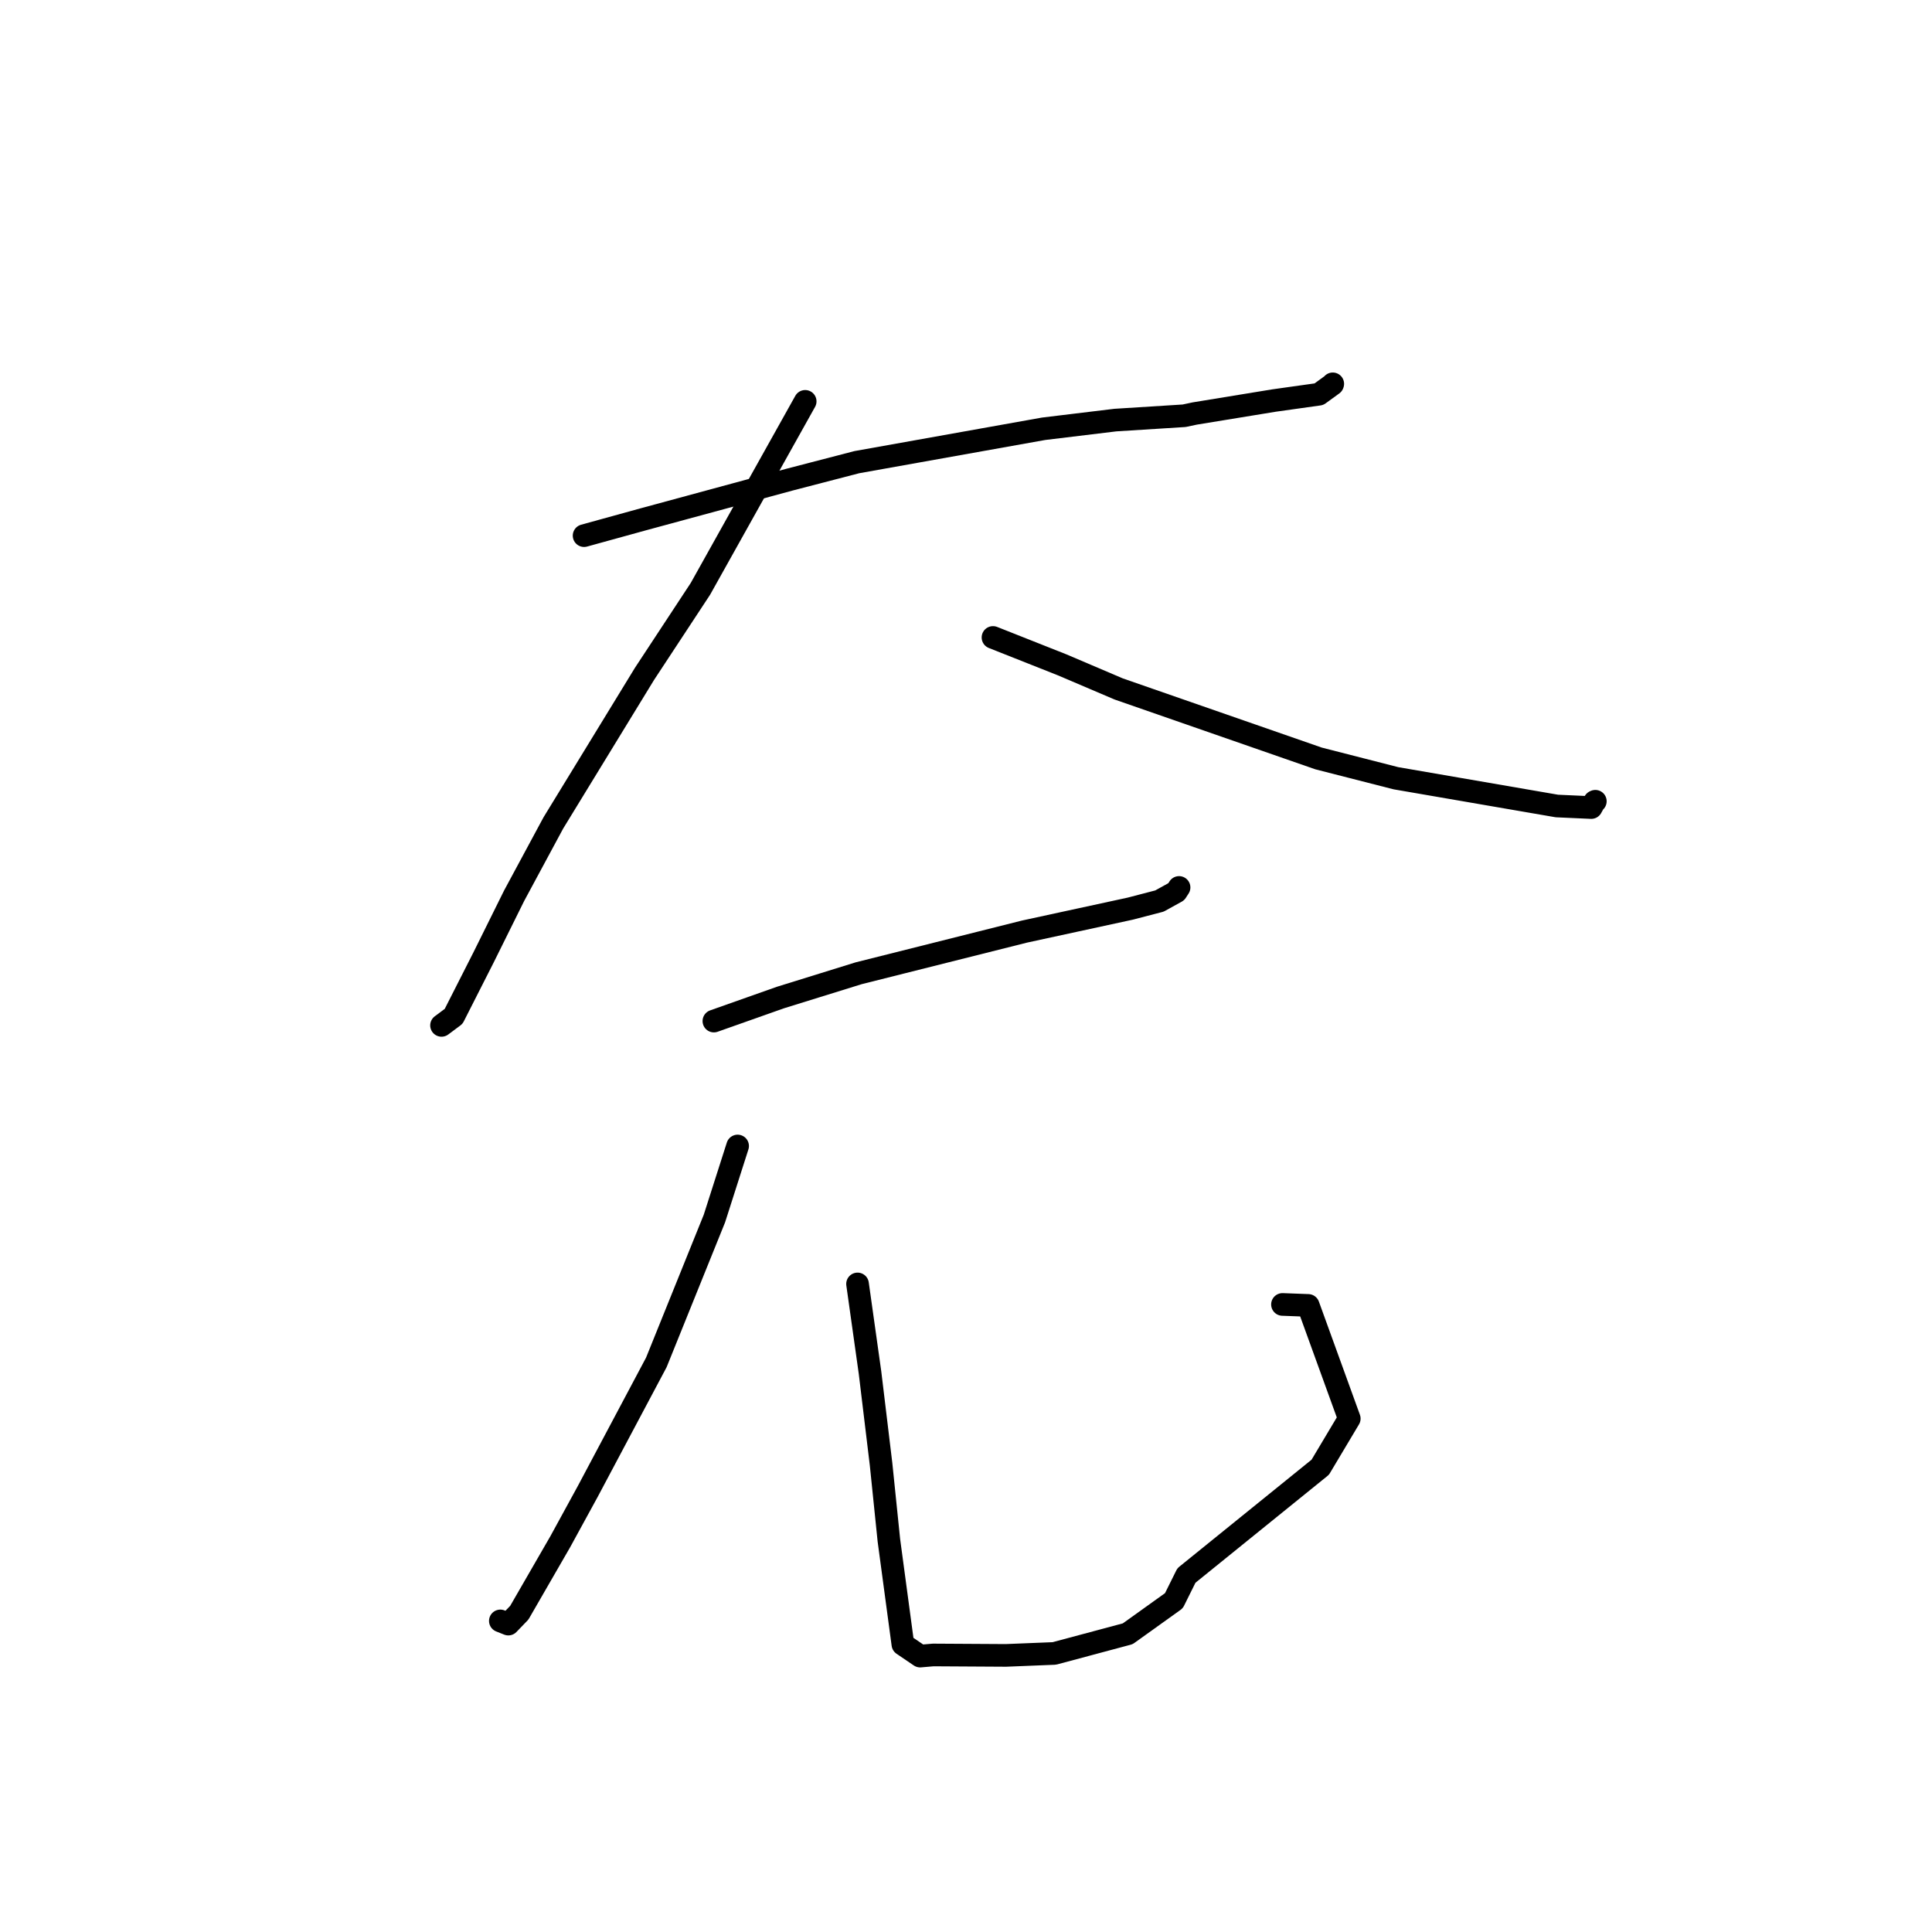 <?xml version="1.0" standalone="no"?>
    <svg width="256" height="256" xmlns="http://www.w3.org/2000/svg" version="1.1">
    <polyline stroke="black" stroke-width="3" stroke-linecap="round" fill="transparent" stroke-linejoin="round" points="77.395 70.975 85.251 68.809 104.648 63.547 113.531 61.239 138.281 56.815 147.794 55.663 156.901 55.09 158.303 54.793 168.805 53.075 174.766 52.237 176.578 50.919 176.592 50.879 176.598 50.86 " />
        <polyline stroke="black" stroke-width="3" stroke-linecap="round" fill="transparent" stroke-linejoin="round" points="106.691 53.182 92.807 78.029 85.398 89.294 73.324 109.036 68.118 118.702 64.077 126.857 60.11 134.671 58.651 135.76 58.505 135.869 " />
        <polyline stroke="black" stroke-width="3" stroke-linecap="round" fill="transparent" stroke-linejoin="round" points="131.576 84.466 140.739 88.095 148.228 91.288 174.714 100.498 184.961 103.119 206.295 106.799 210.852 107.005 211.288 106.22 211.39 106.171 " />
        <polyline stroke="black" stroke-width="3" stroke-linecap="round" fill="transparent" stroke-linejoin="round" points="94.594 135.296 103.417 132.177 113.78 128.961 135.763 123.437 149.761 120.401 153.634 119.391 155.863 118.159 156.167 117.692 156.217 117.614 156.232 117.591 " />
        <polyline stroke="black" stroke-width="3" stroke-linecap="round" fill="transparent" stroke-linejoin="round" points="97.738 151.85 94.665 161.459 86.967 180.527 77.887 197.611 74.244 204.274 68.81 213.693 67.357 215.201 66.366 214.806 66.298 214.779 " />
        <polyline stroke="black" stroke-width="3" stroke-linecap="round" fill="transparent" stroke-linejoin="round" points="113.629 170.128 115.284 181.894 116.746 194.016 117.781 204.089 119.636 217.888 121.923 219.44 123.65 219.292 133.291 219.349 139.701 219.09 149.431 216.484 155.548 212.102 157.205 208.764 174.94 194.415 178.784 187.972 173.347 172.974 169.934 172.846 " />
        </svg>